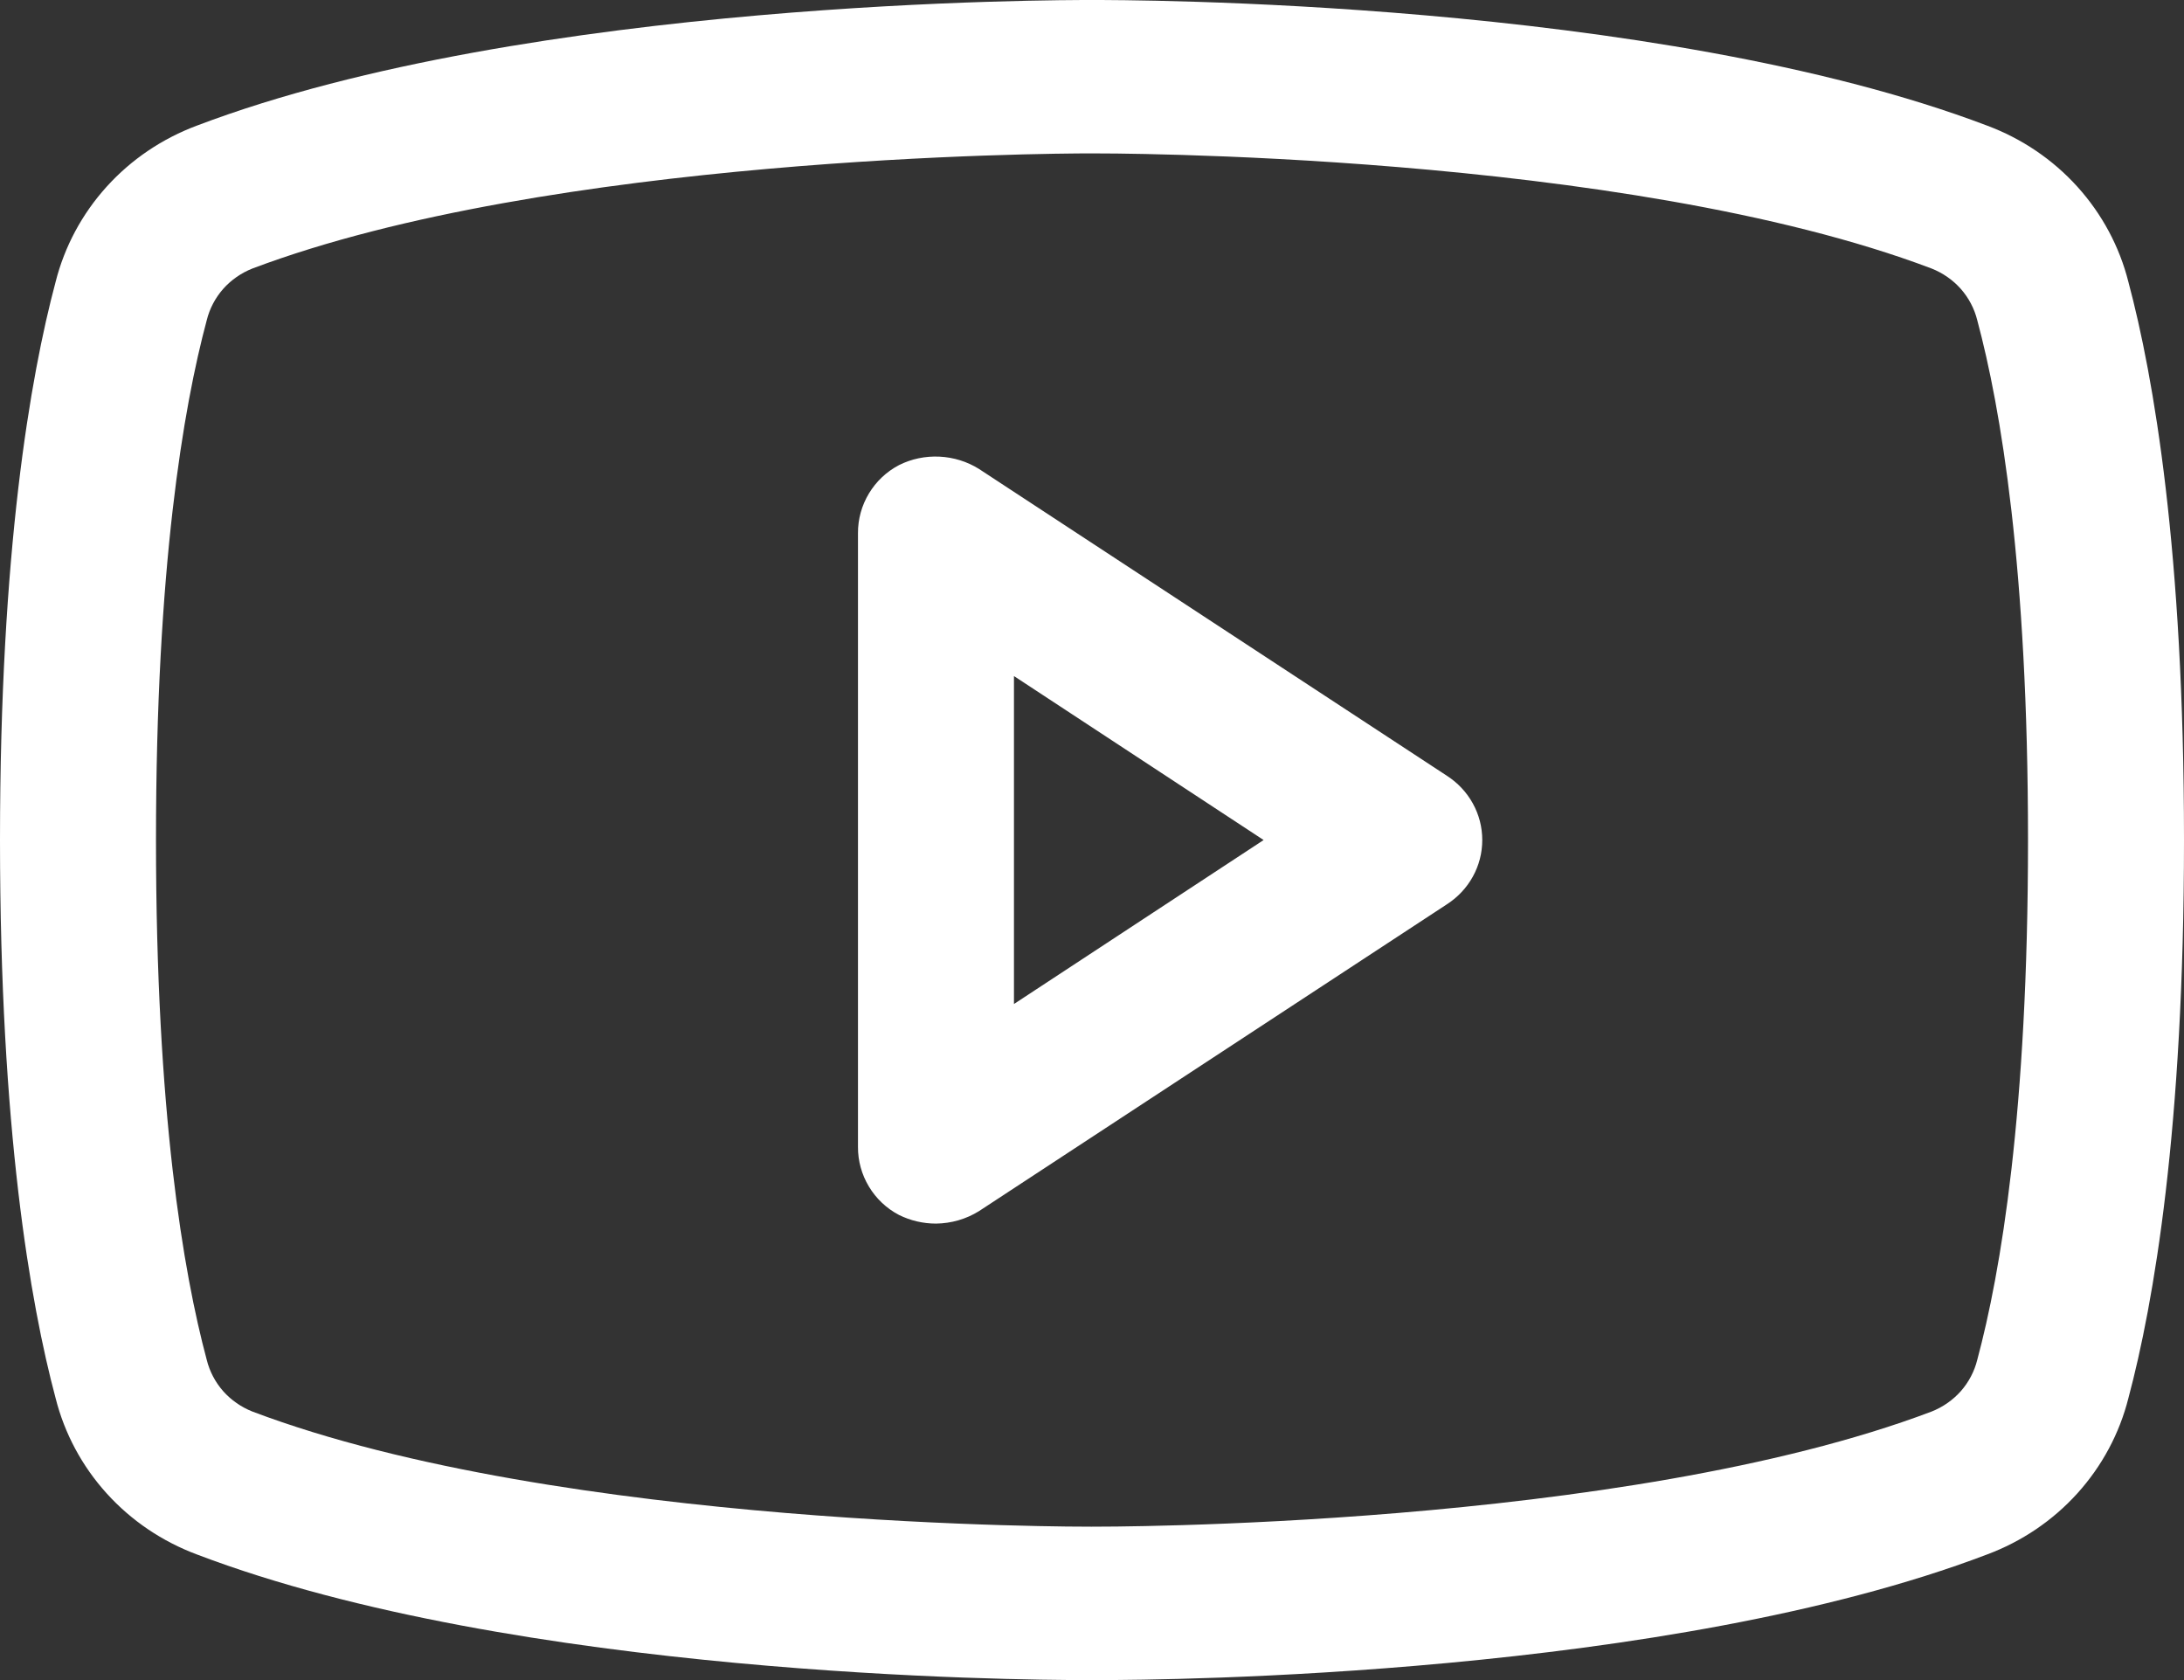<svg width="26" height="20" viewBox="0 0 26 20" fill="none" xmlns="http://www.w3.org/2000/svg">
<rect x="0" y="0" width="26" height="20" fill="#333333" stroke="none"/>
<path d="M17.225 9.235L11.654 5.582C11.513 5.494 11.351 5.444 11.184 5.436C11.017 5.428 10.851 5.462 10.702 5.537C10.553 5.615 10.43 5.732 10.344 5.875C10.258 6.018 10.213 6.181 10.214 6.347V13.653C10.213 13.819 10.258 13.982 10.344 14.125C10.43 14.268 10.553 14.385 10.702 14.463C10.839 14.531 10.99 14.566 11.143 14.566C11.324 14.564 11.501 14.513 11.654 14.418L17.225 10.765C17.354 10.682 17.461 10.568 17.534 10.435C17.608 10.301 17.646 10.152 17.646 10C17.646 9.848 17.608 9.699 17.534 9.565C17.461 9.432 17.354 9.318 17.225 9.235V9.235ZM12.071 11.952V8.048L15.043 10L12.071 11.952ZM25.338 3.356C25.232 2.935 25.023 2.546 24.73 2.222C24.437 1.898 24.068 1.649 23.655 1.495C19.686 -0.011 13.348 2.5431e-06 13 2.5431e-06C12.652 2.5431e-06 6.314 -0.011 2.345 1.495C1.932 1.649 1.563 1.898 1.27 2.222C0.977 2.546 0.768 2.935 0.662 3.356C0.36 4.486 0 6.564 0 10C0 13.436 0.36 15.514 0.662 16.644C0.768 17.065 0.977 17.454 1.27 17.778C1.563 18.102 1.932 18.351 2.345 18.505C6.152 19.954 12.118 20 12.919 20H13.081C13.882 20 19.848 19.954 23.655 18.505C24.068 18.351 24.437 18.102 24.73 17.778C25.023 17.454 25.232 17.065 25.338 16.644C25.64 15.514 26 13.436 26 10C26 6.564 25.64 4.486 25.338 3.356V3.356ZM23.539 16.187C23.505 16.325 23.438 16.453 23.343 16.561C23.248 16.668 23.128 16.751 22.994 16.804C19.314 18.196 13.07 18.174 13 18.174H12.988C12.93 18.174 6.686 18.196 3.006 16.804C2.872 16.751 2.752 16.668 2.657 16.561C2.562 16.453 2.495 16.325 2.461 16.187C2.182 15.148 1.857 13.242 1.857 10C1.857 6.758 2.182 4.852 2.461 3.813C2.495 3.675 2.562 3.547 2.657 3.439C2.752 3.332 2.872 3.249 3.006 3.196C6.546 1.861 12.489 1.826 12.977 1.826H13C13.07 1.826 19.314 1.804 22.994 3.196C23.128 3.249 23.248 3.332 23.343 3.439C23.438 3.547 23.505 3.675 23.539 3.813C23.818 4.852 24.143 6.758 24.143 10C24.143 13.242 23.818 15.148 23.539 16.187Z" fill="white"/>
</svg>
